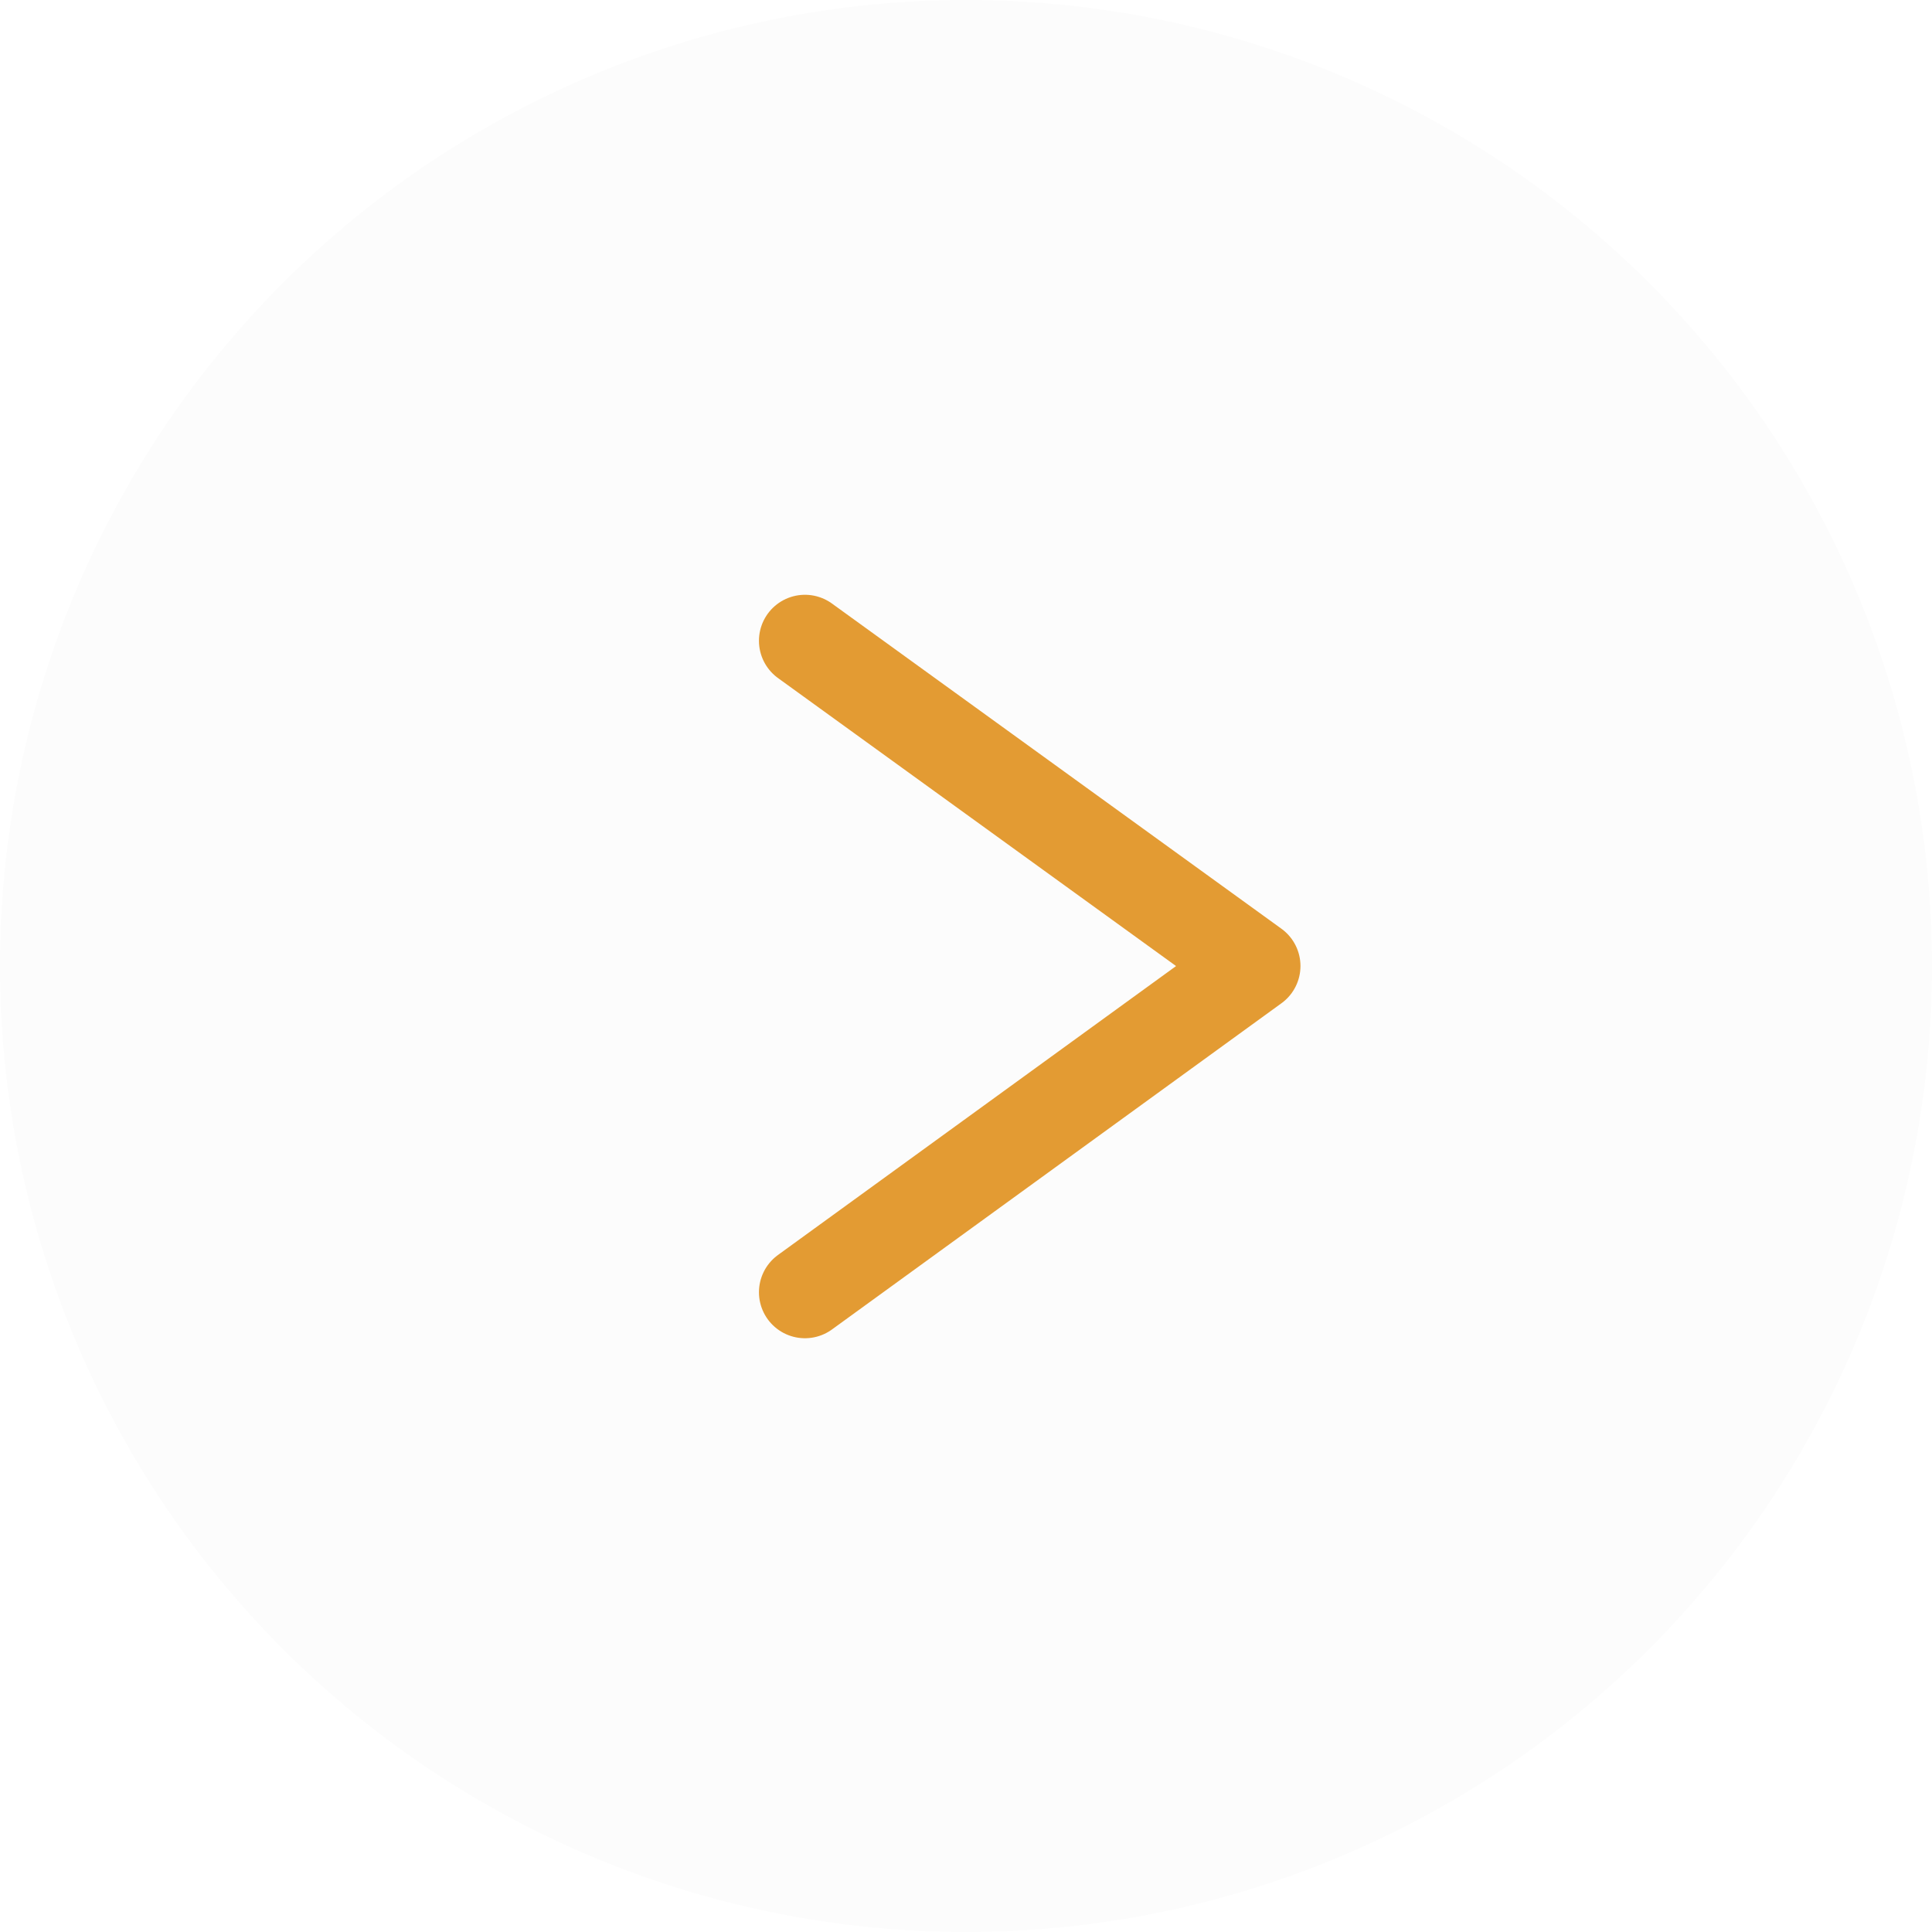 <svg xmlns="http://www.w3.org/2000/svg" width="42" height="42" viewBox="0 0 42 42" class="flechaam">
    <defs>
        <style>
        .flechaam .a{fill:#fcfcfc;stroke:none !important}
        .flechaam .b{fill:none;stroke:#E39B33;stroke-linecap:round;stroke-linejoin:round;stroke-width:2px;}
        </style>
    </defs>
    <circle class="a" cx="21" cy="21" r="21"/>
    <path class="b" d="M234,531l9.772,7.07L234,545.162" transform="translate(-216.501 -517.07)"/>
</svg>